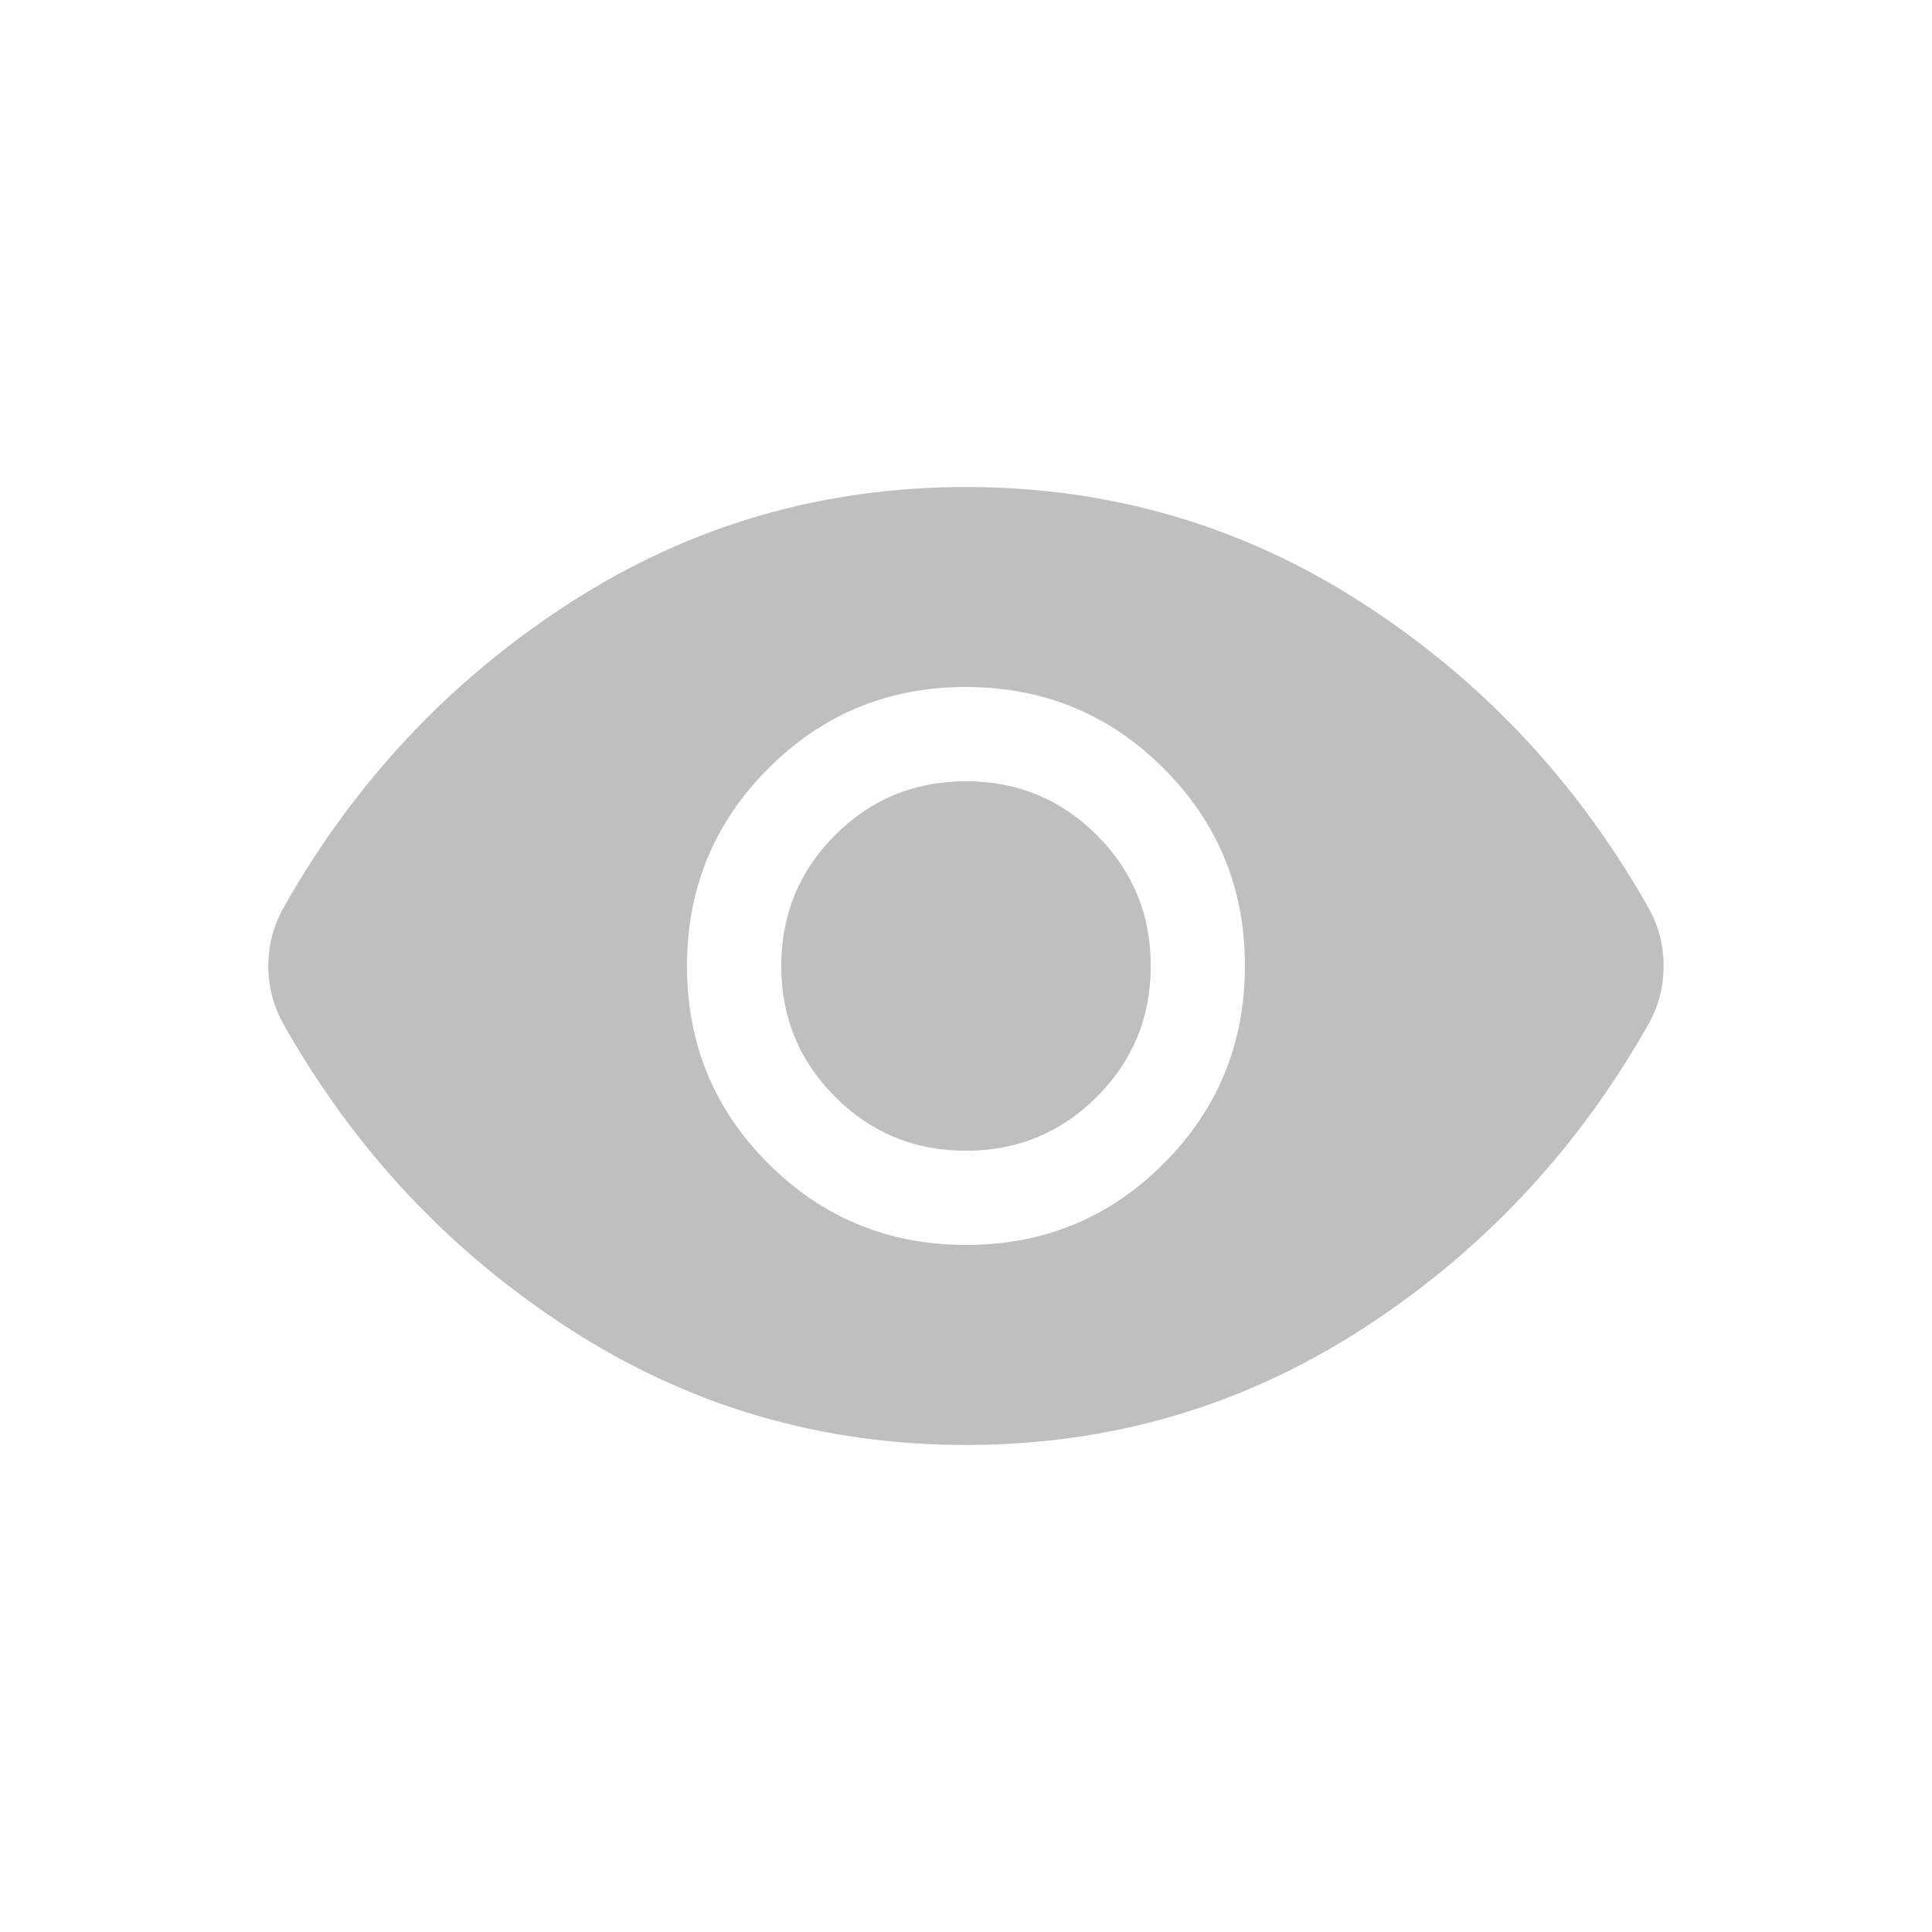 <svg width="24" height="24" viewBox="0 0 24 24" fill="none" xmlns="http://www.w3.org/2000/svg">
<path d="M12.002 15.465C12.965 15.465 13.783 15.128 14.456 14.454C15.129 13.78 15.465 12.961 15.465 11.998C15.465 11.035 15.128 10.217 14.454 9.544C13.78 8.871 12.961 8.534 11.998 8.534C11.035 8.534 10.217 8.872 9.544 9.546C8.871 10.22 8.534 11.039 8.534 12.002C8.534 12.965 8.871 13.783 9.546 14.456C10.22 15.129 11.039 15.465 12.002 15.465ZM12 14.295C11.362 14.295 10.82 14.072 10.374 13.625C9.928 13.179 9.705 12.637 9.705 12C9.705 11.362 9.928 10.82 10.374 10.374C10.82 9.928 11.362 9.705 12 9.705C12.637 9.705 13.179 9.928 13.625 10.374C14.072 10.82 14.295 11.362 14.295 12C14.295 12.637 14.072 13.179 13.625 13.625C13.179 14.072 12.637 14.295 12 14.295ZM12 17.95C10.21 17.95 8.574 17.473 7.09 16.518C5.606 15.563 4.422 14.307 3.537 12.75C3.467 12.628 3.415 12.505 3.382 12.381C3.349 12.257 3.333 12.13 3.333 11.999C3.333 11.869 3.349 11.742 3.382 11.618C3.415 11.494 3.467 11.372 3.537 11.249C4.422 9.692 5.606 8.436 7.09 7.482C8.574 6.527 10.21 6.05 12 6.05C13.789 6.05 15.426 6.527 16.909 7.482C18.393 8.436 19.577 9.692 20.462 11.249C20.533 11.372 20.585 11.495 20.617 11.618C20.65 11.742 20.666 11.87 20.666 12C20.666 12.131 20.65 12.258 20.617 12.382C20.585 12.505 20.533 12.628 20.462 12.75C19.577 14.307 18.393 15.563 16.909 16.518C15.426 17.473 13.789 17.95 12 17.95Z" fill="#BFBFBF"/>
</svg>
